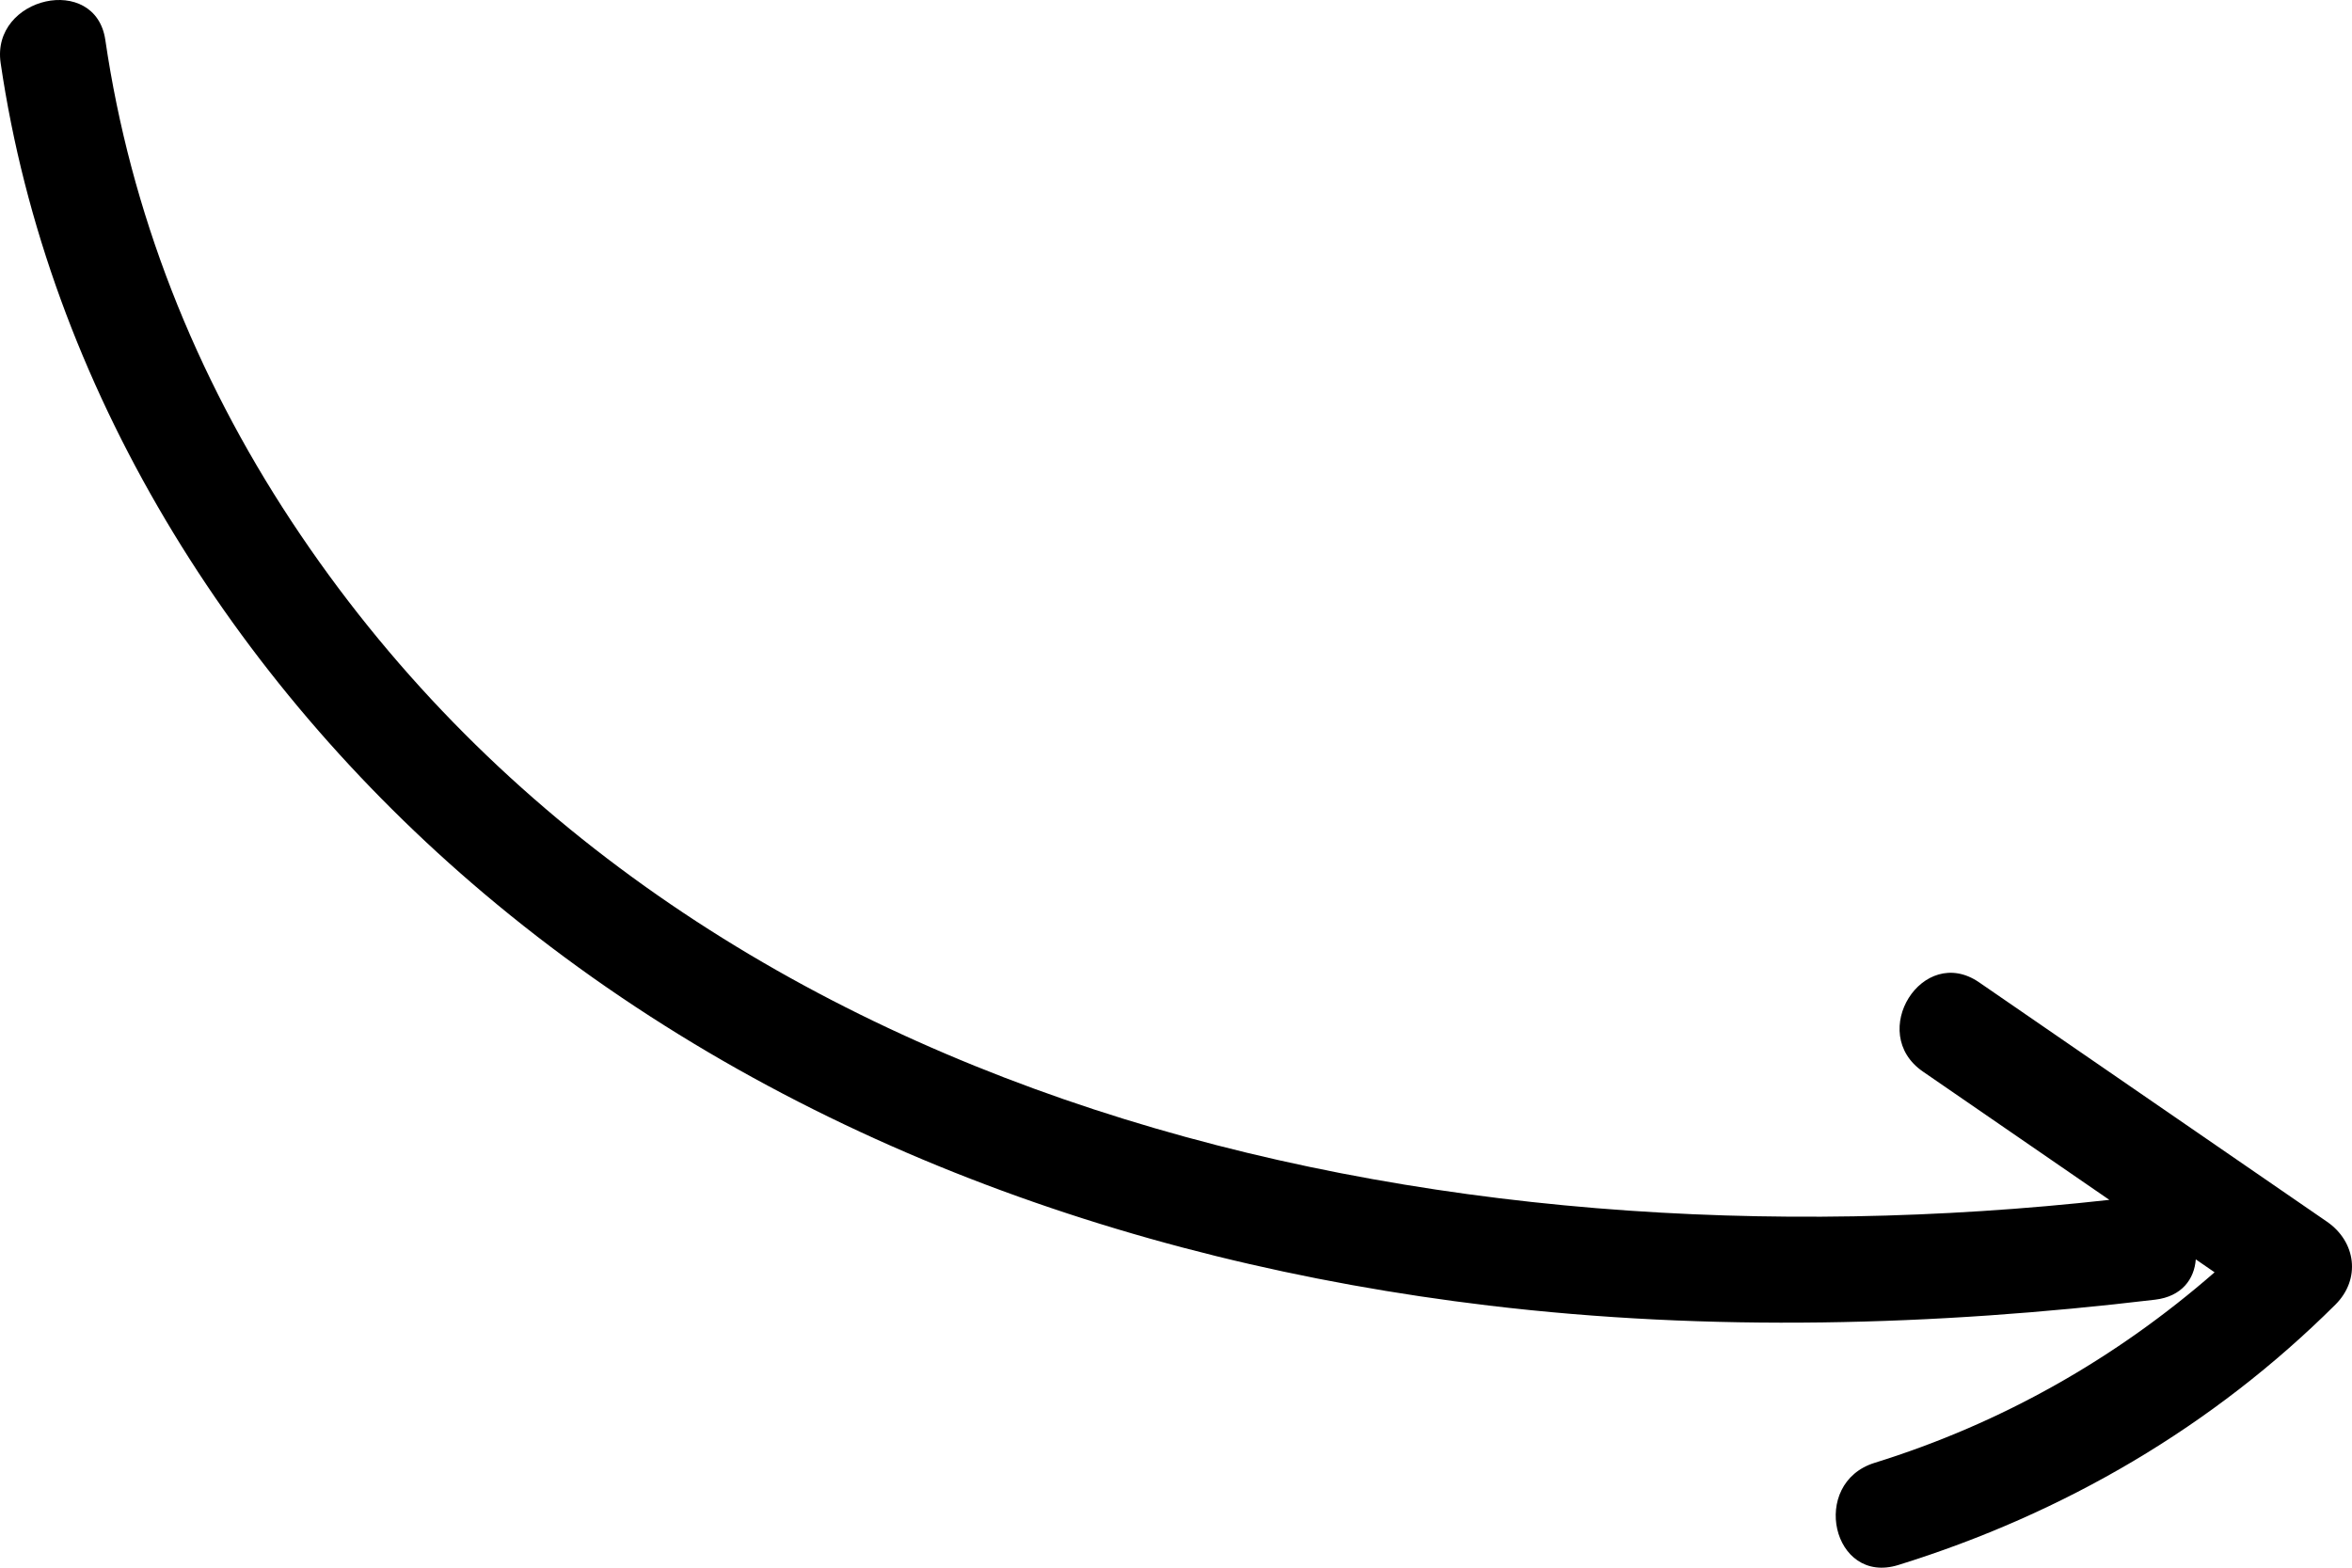 <svg class="arrow-curved" width="180" height="120" viewBox="0 0 180 120">
<path d="M145.278 119.795C157.989 115.85 169.379 109.173 178.732 99.861C180.681 97.921 180.321 95.056 178.082 93.514C169.209 87.408 160.337 81.302 151.464 75.195C147.148 72.224 142.851 79.059 147.164 82.026C151.919 85.299 156.674 88.572 161.43 91.845C109.946 97.57 51.996 84.953 22.297 39.888C14.907 28.674 9.996 16.266 8.06 3.056C7.31 -2.062 -0.695 -0.257 0.049 4.82C3.682 29.625 17.744 52.095 37.011 68.372C58.619 86.628 85.77 96.569 113.934 99.934C130.888 101.959 148.005 101.505 164.933 99.485C166.98 99.241 167.935 97.903 168.045 96.399C168.525 96.729 169.005 97.059 169.484 97.39C161.945 103.971 153.193 108.955 143.47 111.972C138.462 113.527 140.239 121.358 145.278 119.795Z"/>
</svg>
